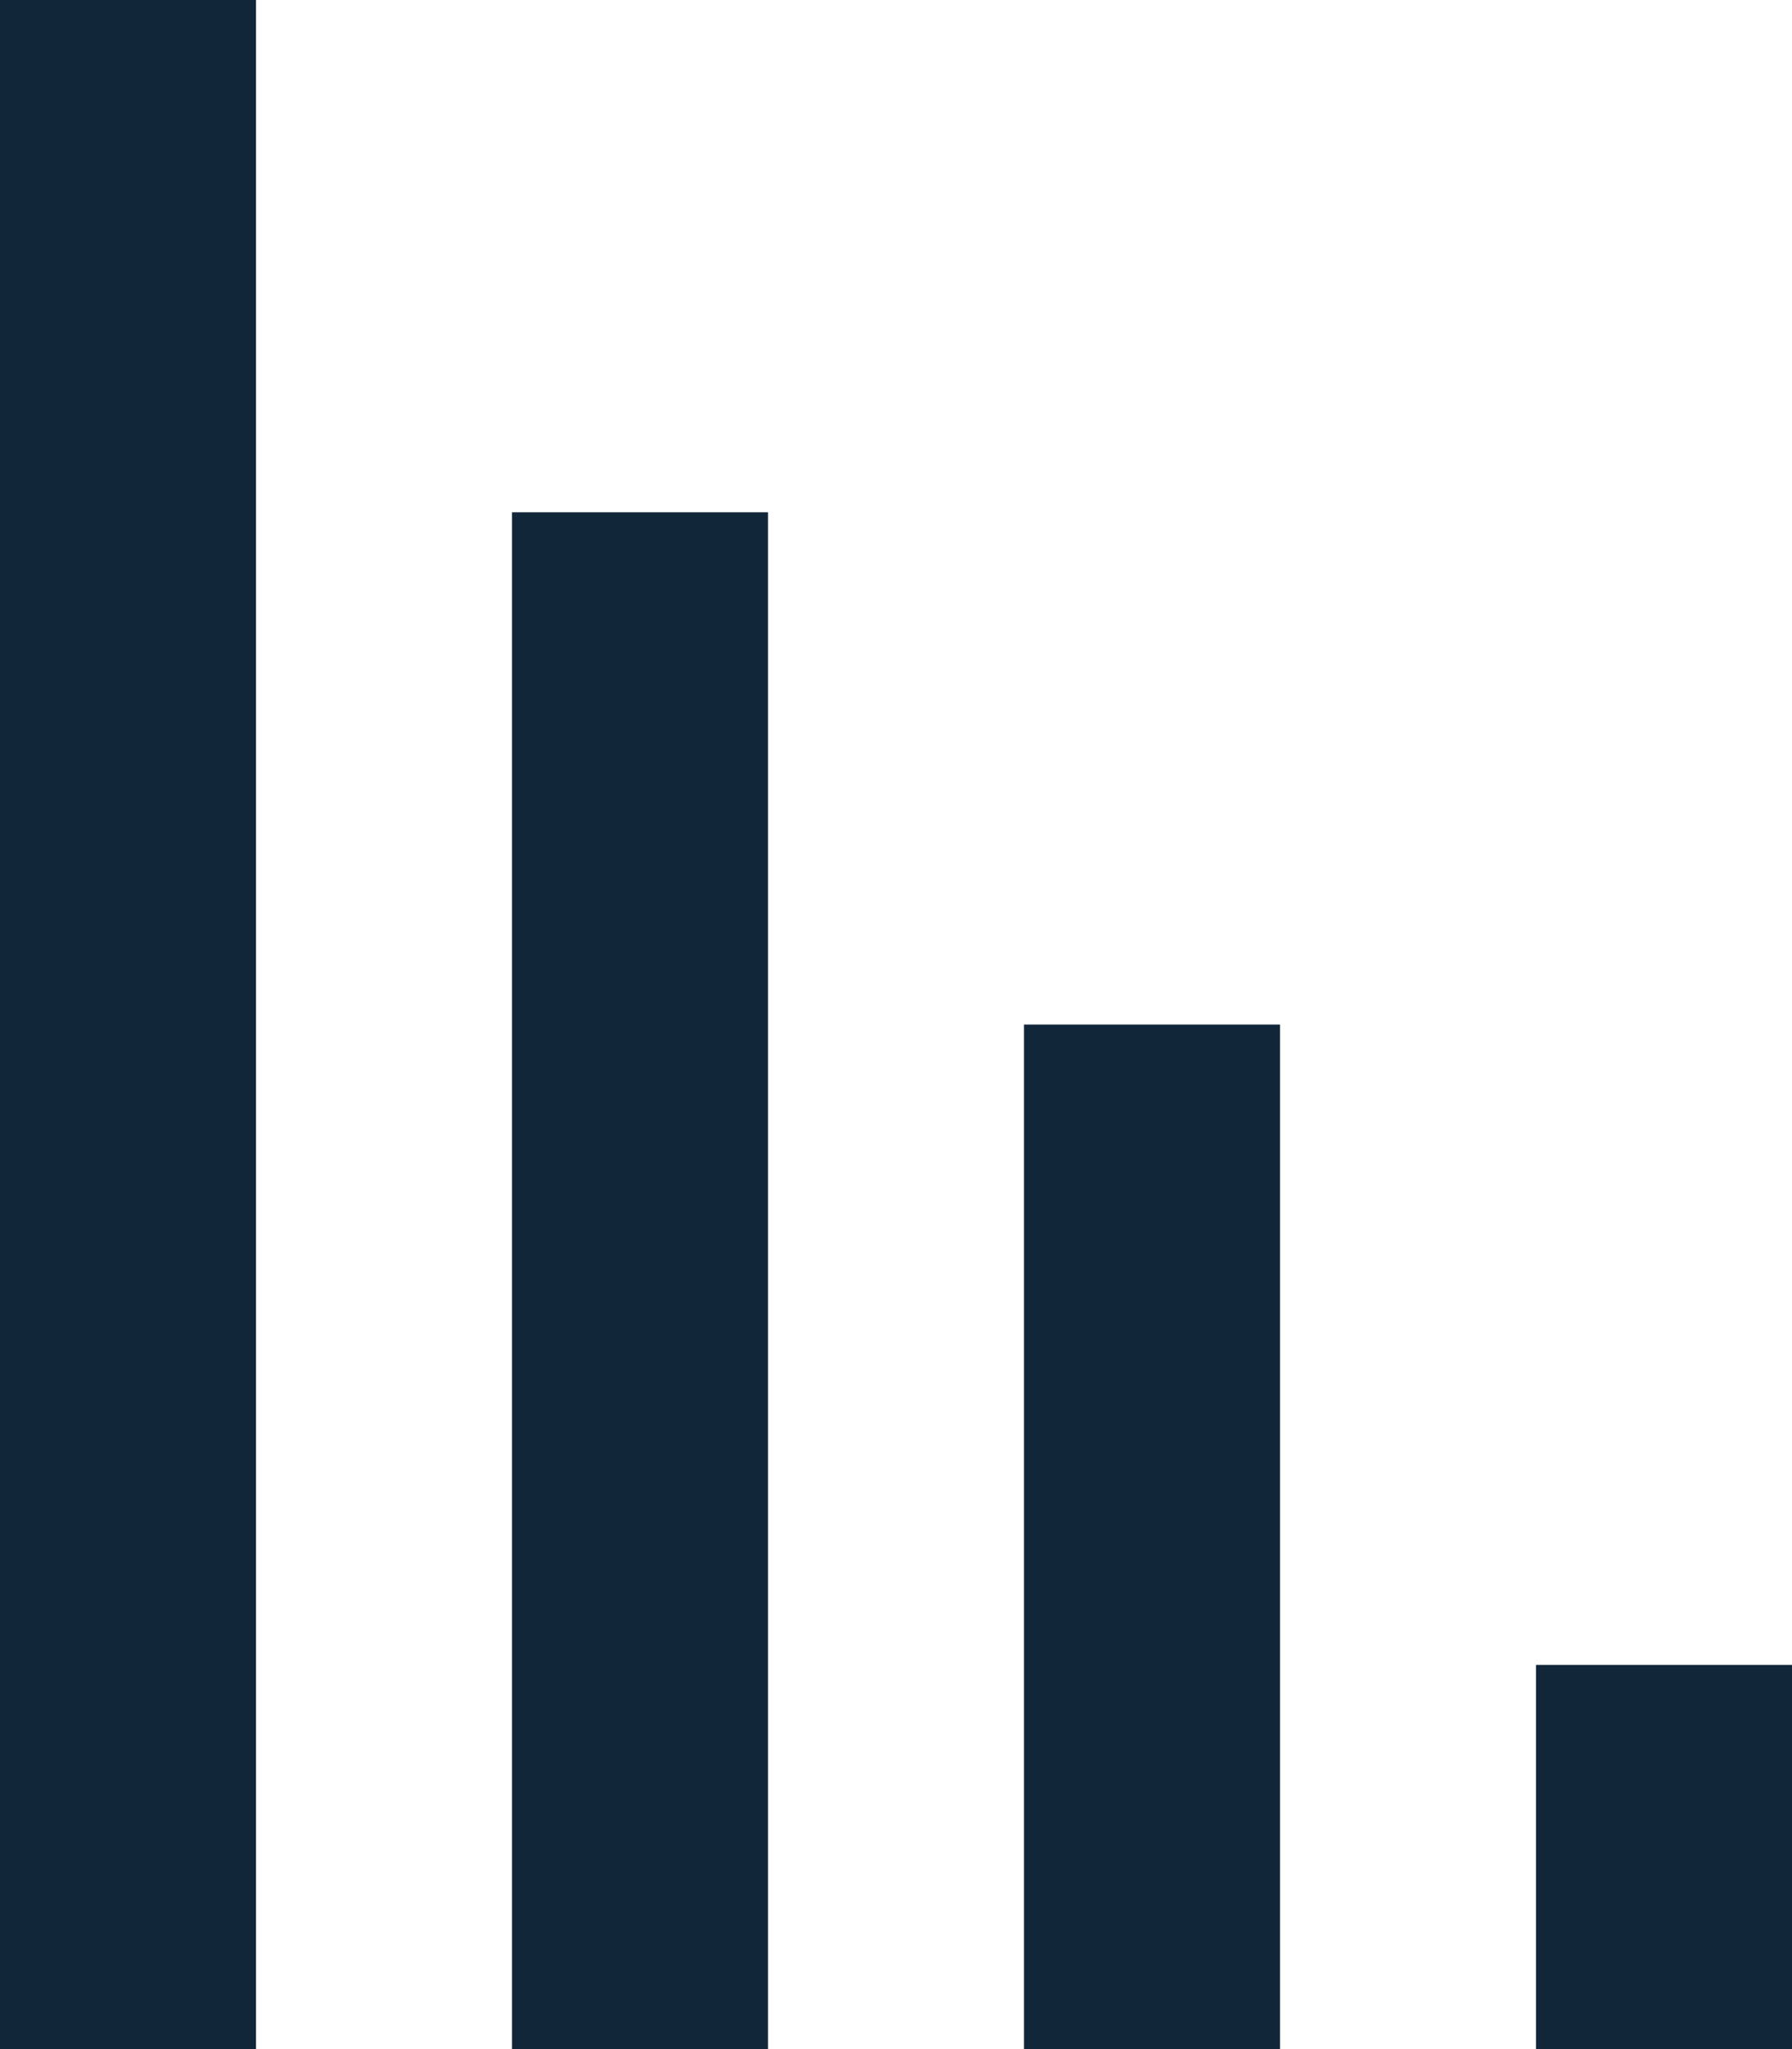 <?xml version="1.0" encoding="UTF-8"?>
<svg width="14px" height="16px" viewBox="0 0 14 16" version="1.1" xmlns="http://www.w3.org/2000/svg" xmlns:xlink="http://www.w3.org/1999/xlink">
    <!-- Generator: Sketch 47.1 (45422) - http://www.bohemiancoding.com/sketch -->
    <title>loan-icon</title>
    <desc>Created with Sketch.</desc>
    <defs></defs>
    <g id="dashboard-mobile" stroke="none" stroke-width="1" fill="none" fill-rule="evenodd">
        <g id="dashboard-offers" transform="translate(-133, -1921)" fill="#112639">
            <g id="Group-30" transform="translate(-1, 1911)">
                <g id="Group-27" transform="translate(101, 10)">
                    <g id="loan-icon" transform="translate(33, 0)">
                        <rect id="Rectangle-6" x="0" y="0" width="2" height="16"></rect>
                        <rect id="Rectangle-6" x="4" y="4" width="2" height="12"></rect>
                        <rect id="Rectangle-6" x="8" y="8" width="2" height="8"></rect>
                        <rect id="Rectangle-6" x="12" y="13" width="2" height="3"></rect>
                    </g>
                </g>
            </g>
        </g>
    </g>
</svg>